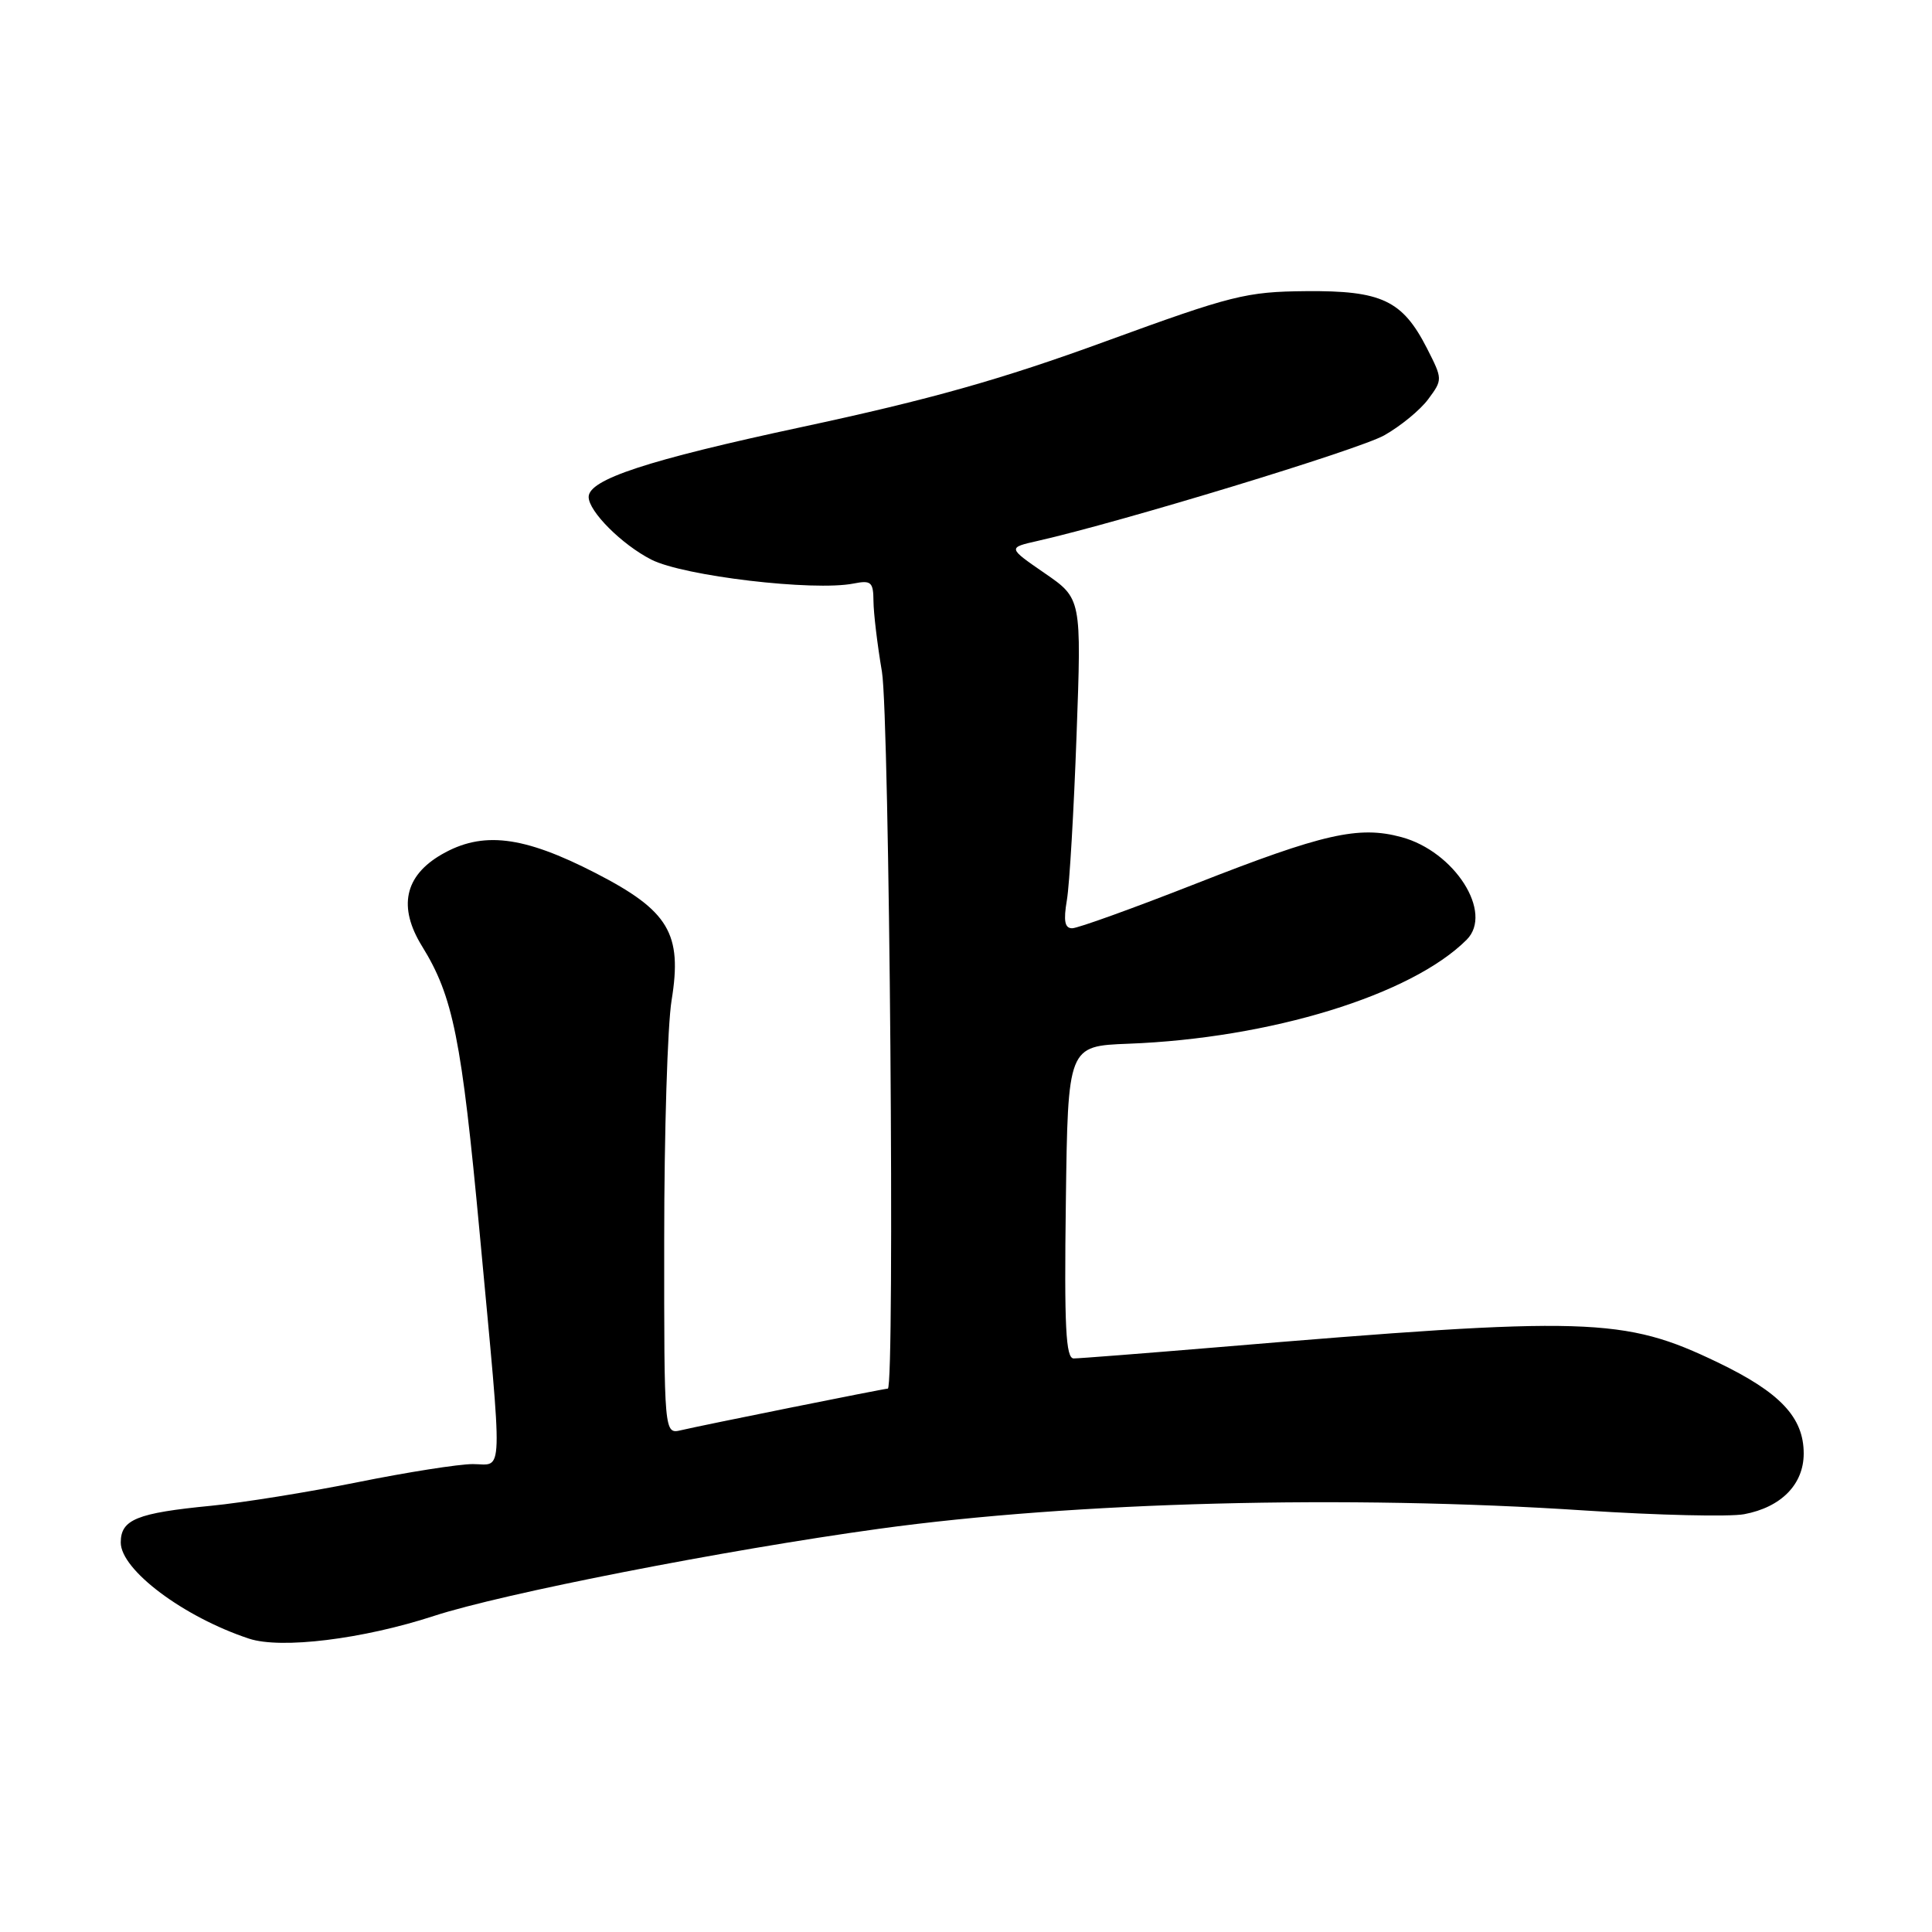 <?xml version="1.0" encoding="UTF-8" standalone="no"?>
<!DOCTYPE svg PUBLIC "-//W3C//DTD SVG 1.1//EN" "http://www.w3.org/Graphics/SVG/1.1/DTD/svg11.dtd" >
<svg xmlns="http://www.w3.org/2000/svg" xmlns:xlink="http://www.w3.org/1999/xlink" version="1.1" viewBox="0 0 256 256">
 <g >
 <path fill="currentColor"
d=" M 57.50 214.12 C 66.55 211.16 96.07 205.38 116.50 202.57 C 142.44 199.00 178.49 198.06 210.04 200.15 C 219.68 200.78 229.17 201.00 231.11 200.64 C 236.02 199.72 239.00 196.68 239.00 192.60 C 239.00 187.81 235.88 184.50 227.62 180.53 C 215.15 174.53 210.54 174.39 161.04 178.54 C 151.43 179.34 142.99 180.00 142.27 180.00 C 141.22 180.00 141.01 175.83 141.23 159.30 C 141.50 138.61 141.50 138.61 149.50 138.30 C 168.33 137.59 187.01 131.85 194.34 124.52 C 197.92 120.94 192.75 112.82 185.69 110.92 C 180.04 109.39 175.34 110.46 158.46 117.09 C 150.18 120.34 142.81 123.00 142.07 123.00 C 141.08 123.00 140.90 122.03 141.37 119.25 C 141.72 117.19 142.29 107.36 142.65 97.40 C 143.31 79.31 143.31 79.31 138.41 75.94 C 133.52 72.57 133.52 72.57 137.51 71.67 C 148.66 69.14 179.99 59.60 183.41 57.69 C 185.56 56.48 188.19 54.33 189.25 52.89 C 191.17 50.30 191.16 50.24 189.08 46.15 C 185.83 39.79 183.07 38.49 173.04 38.58 C 165.11 38.65 163.22 39.13 146.50 45.23 C 132.74 50.26 123.25 52.94 106.21 56.59 C 85.78 60.97 78.00 63.53 78.00 65.85 C 78.00 67.76 82.40 72.16 86.30 74.15 C 90.56 76.33 107.82 78.37 113.11 77.32 C 115.43 76.86 115.72 77.12 115.74 79.65 C 115.75 81.22 116.25 85.42 116.86 89.00 C 117.86 94.90 118.59 184.00 117.64 184.00 C 117.15 184.00 93.09 188.84 90.25 189.51 C 88.00 190.04 88.00 190.04 88.01 164.27 C 88.01 150.10 88.45 135.82 88.99 132.54 C 90.43 123.70 88.63 120.68 78.93 115.69 C 69.31 110.74 63.93 110.09 58.50 113.23 C 53.60 116.07 52.72 120.20 55.93 125.39 C 60.04 132.04 61.16 137.61 63.57 163.50 C 66.66 196.73 66.74 194.00 62.64 194.00 C 60.79 194.00 53.93 195.08 47.39 196.40 C 40.85 197.72 32.12 199.12 28.00 199.52 C 18.13 200.48 16.00 201.34 16.00 204.39 C 16.00 208.02 24.32 214.26 33.00 217.13 C 37.24 218.53 48.07 217.20 57.50 214.12 Z "/>
</g>
</svg>
